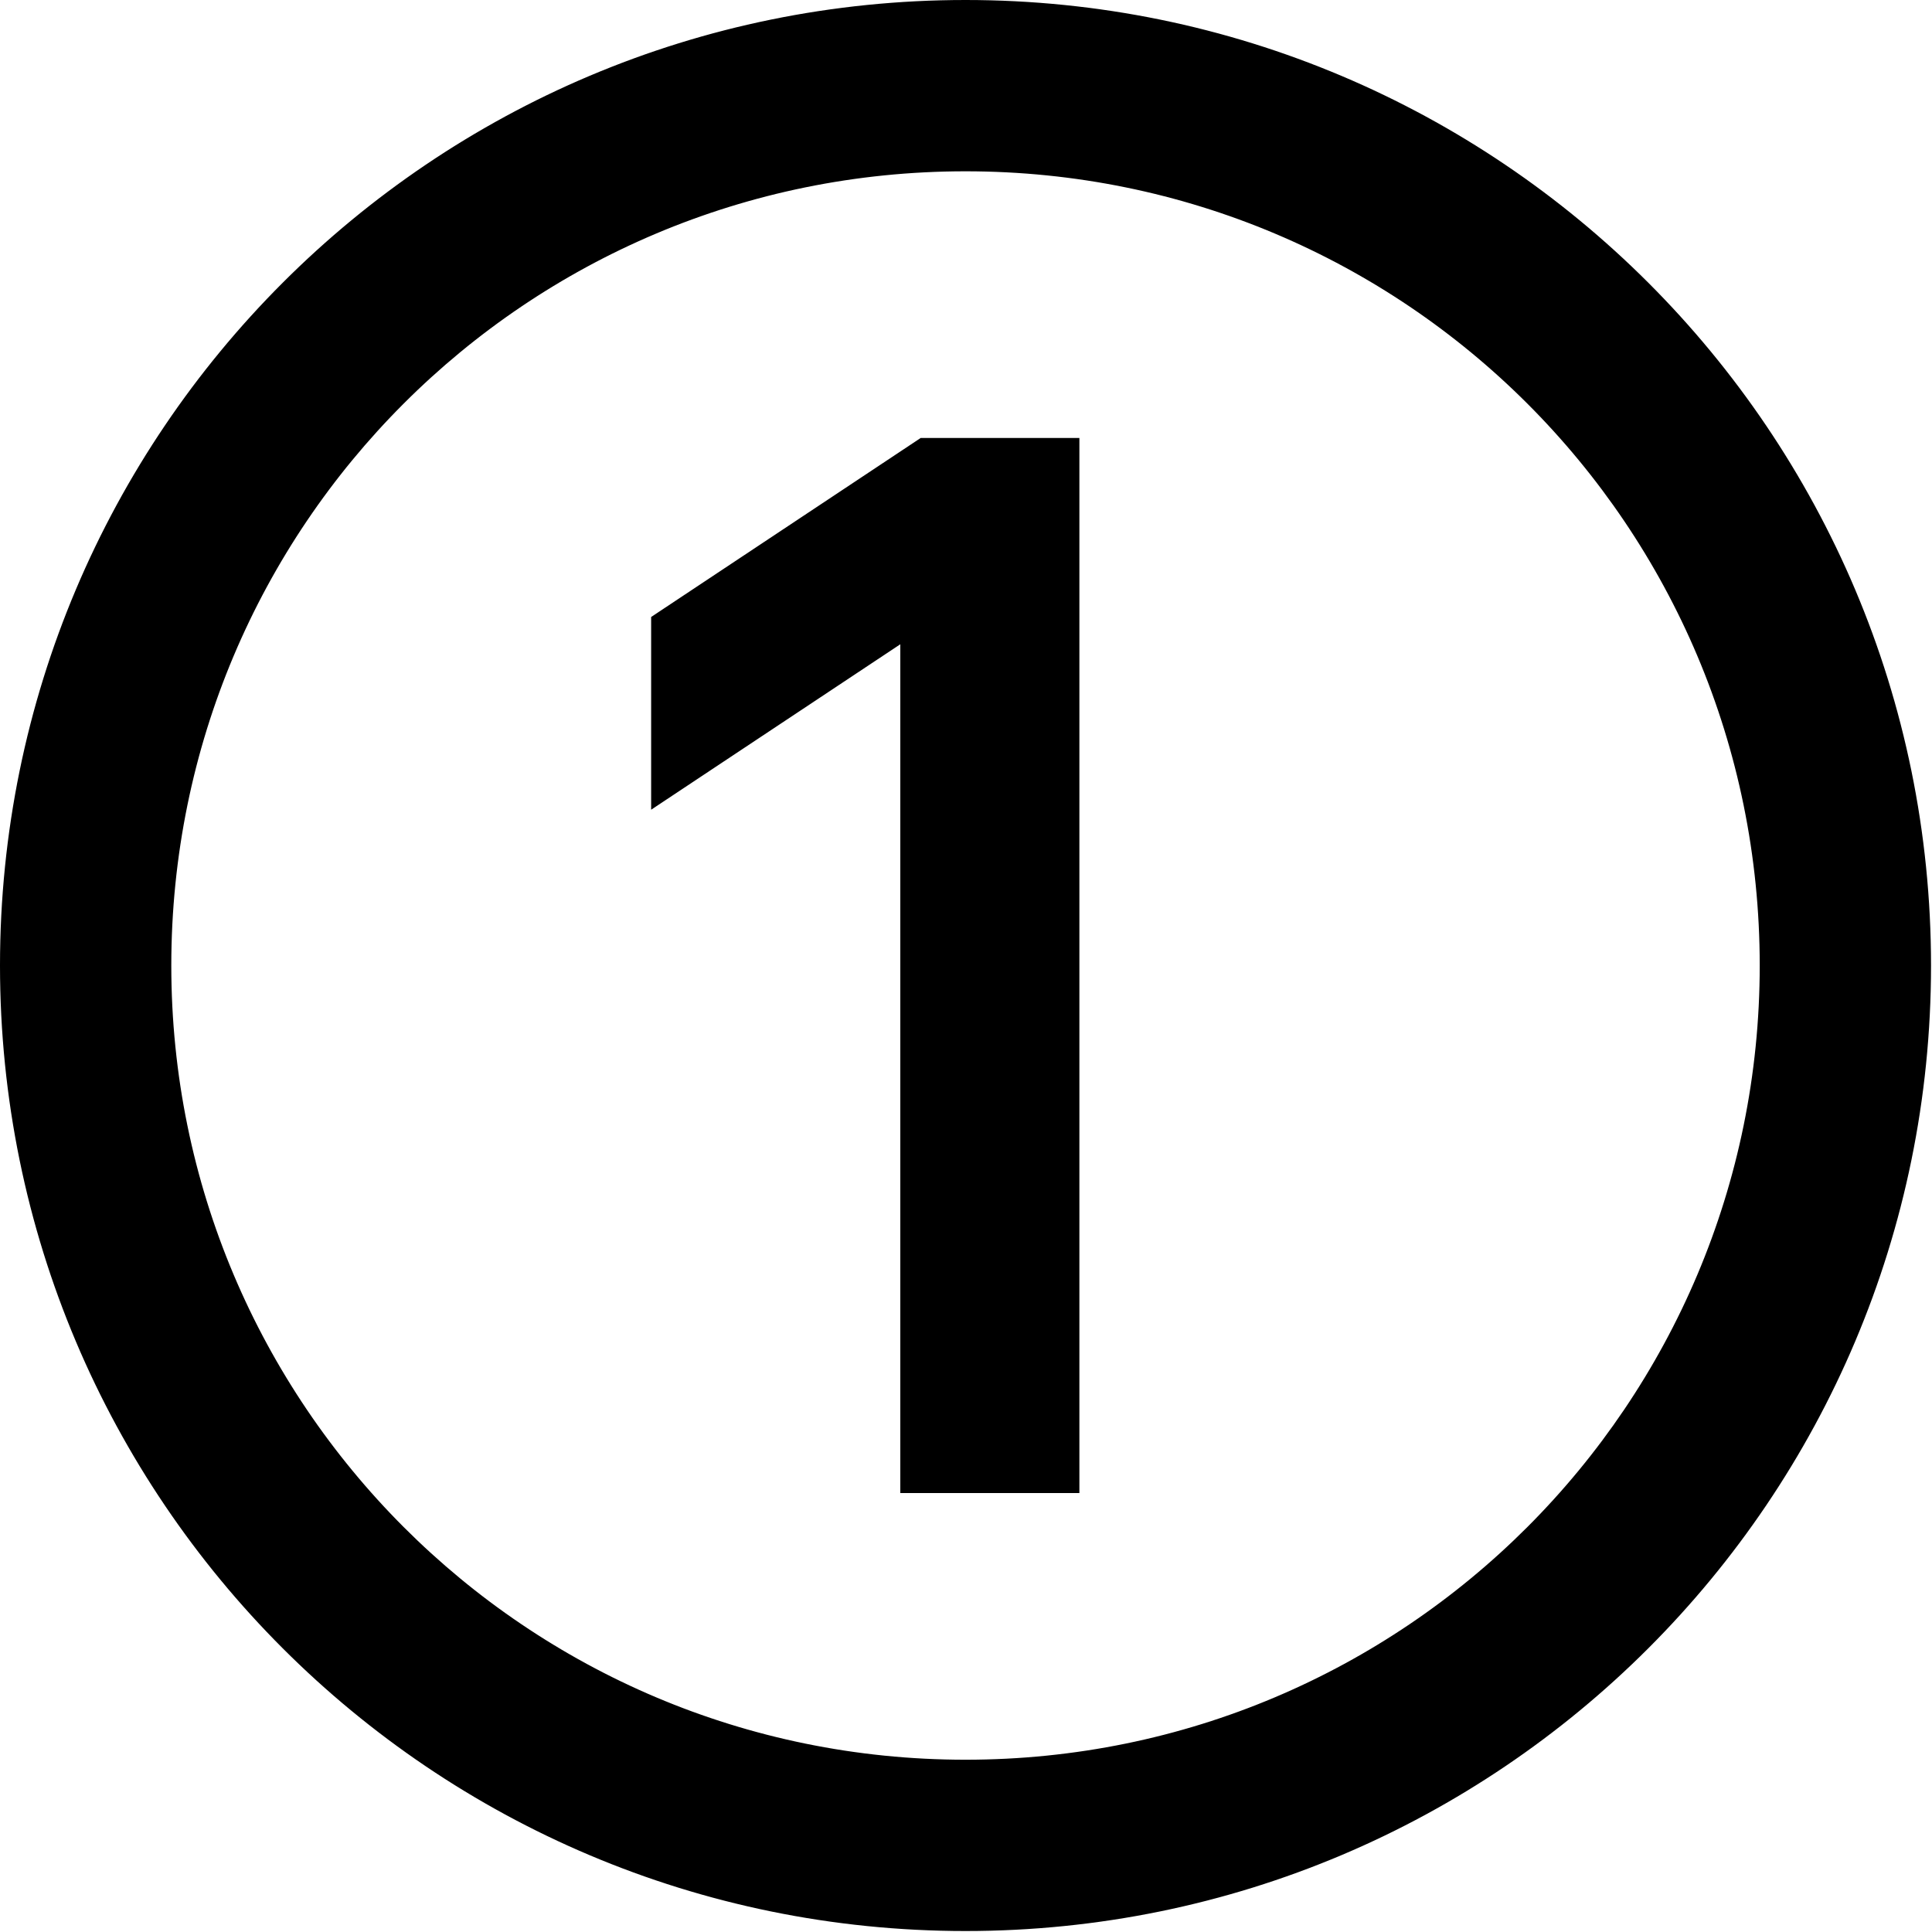 <svg width="397" height="397" viewBox="0 0 397 397" fill="none" xmlns="http://www.w3.org/2000/svg">
<path d="M218.8 96V93H215.8H191H190.095L189.34 93.501L138.14 127.501L136.8 128.391V130V155.2V160.793L141.459 157.699L188 126.796V300.8V303.8H191H215.8H218.8V300.8V96ZM198.4 393.8C306.357 393.8 393.8 306.357 393.8 198.4C393.8 90.443 306.357 3 198.4 3C90.443 3 3 90.443 3 198.4C3 306.357 90.443 393.8 198.4 393.8ZM198.4 364.6C106.459 364.6 32.2 290.145 32.2 198.4C32.2 106.457 106.457 32.2 198.4 32.2C290.343 32.2 364.6 106.457 364.6 198.4C364.6 290.145 290.341 364.6 198.4 364.6Z" fill="black" stroke="black" stroke-width="6"/>
</svg>
